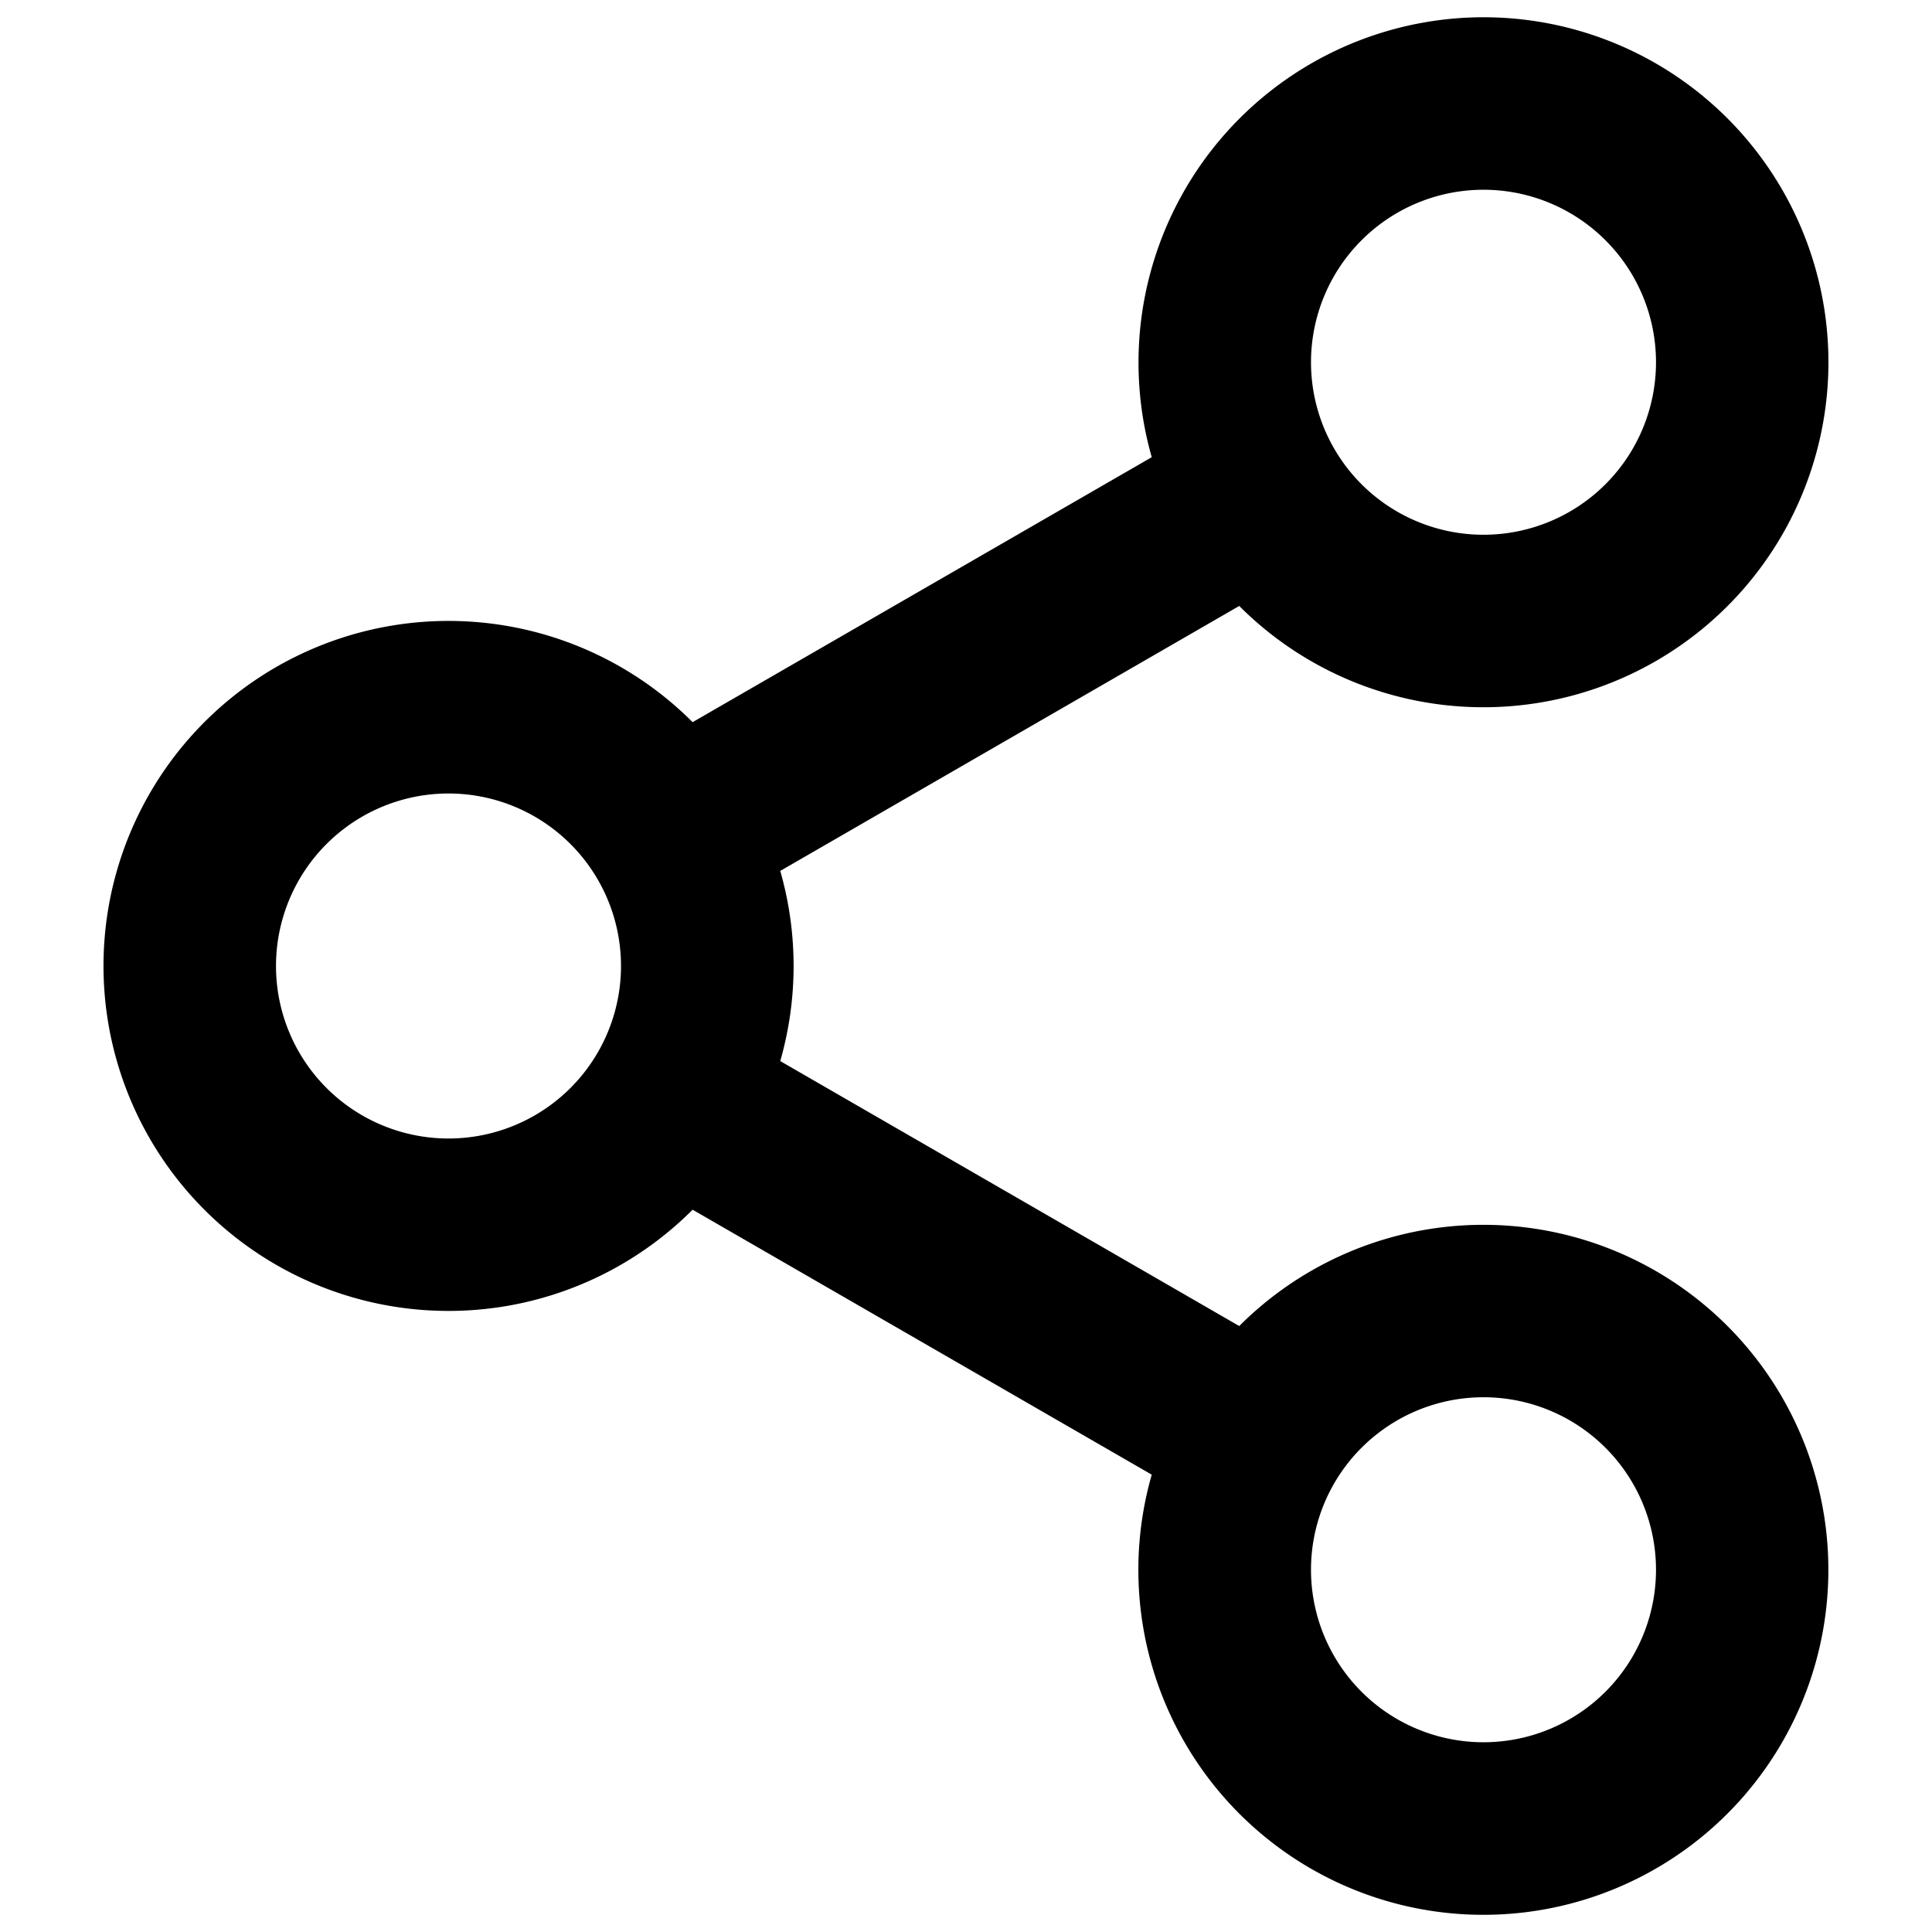 <svg width="14" height="14" xmlns="http://www.w3.org/2000/svg" xmlns:xlink="http://www.w3.org/1999/xlink"><defs><path d="M13.75 3.125a2.5 2.5 0 11-1.77 4.266l-3.326 1.92a2.502 2.502 0 010 1.378l3.326 1.92a2.5 2.5 0 11-.634 1.077l-3.327-1.92a2.5 2.5 0 110-3.533l3.327-1.92a2.502 2.502 0 012.404-3.188zm0 10a1.25 1.25 0 100 2.5 1.25 1.25 0 000-2.5zM6.25 8.75a1.25 1.25 0 100 2.5 1.25 1.25 0 000-2.5zm7.5-4.375a1.25 1.25 0 100 2.5 1.25 1.25 0 000-2.5z" id="a"/></defs><use xlink:href="#a" transform="translate(-3 -3)"/></svg>
